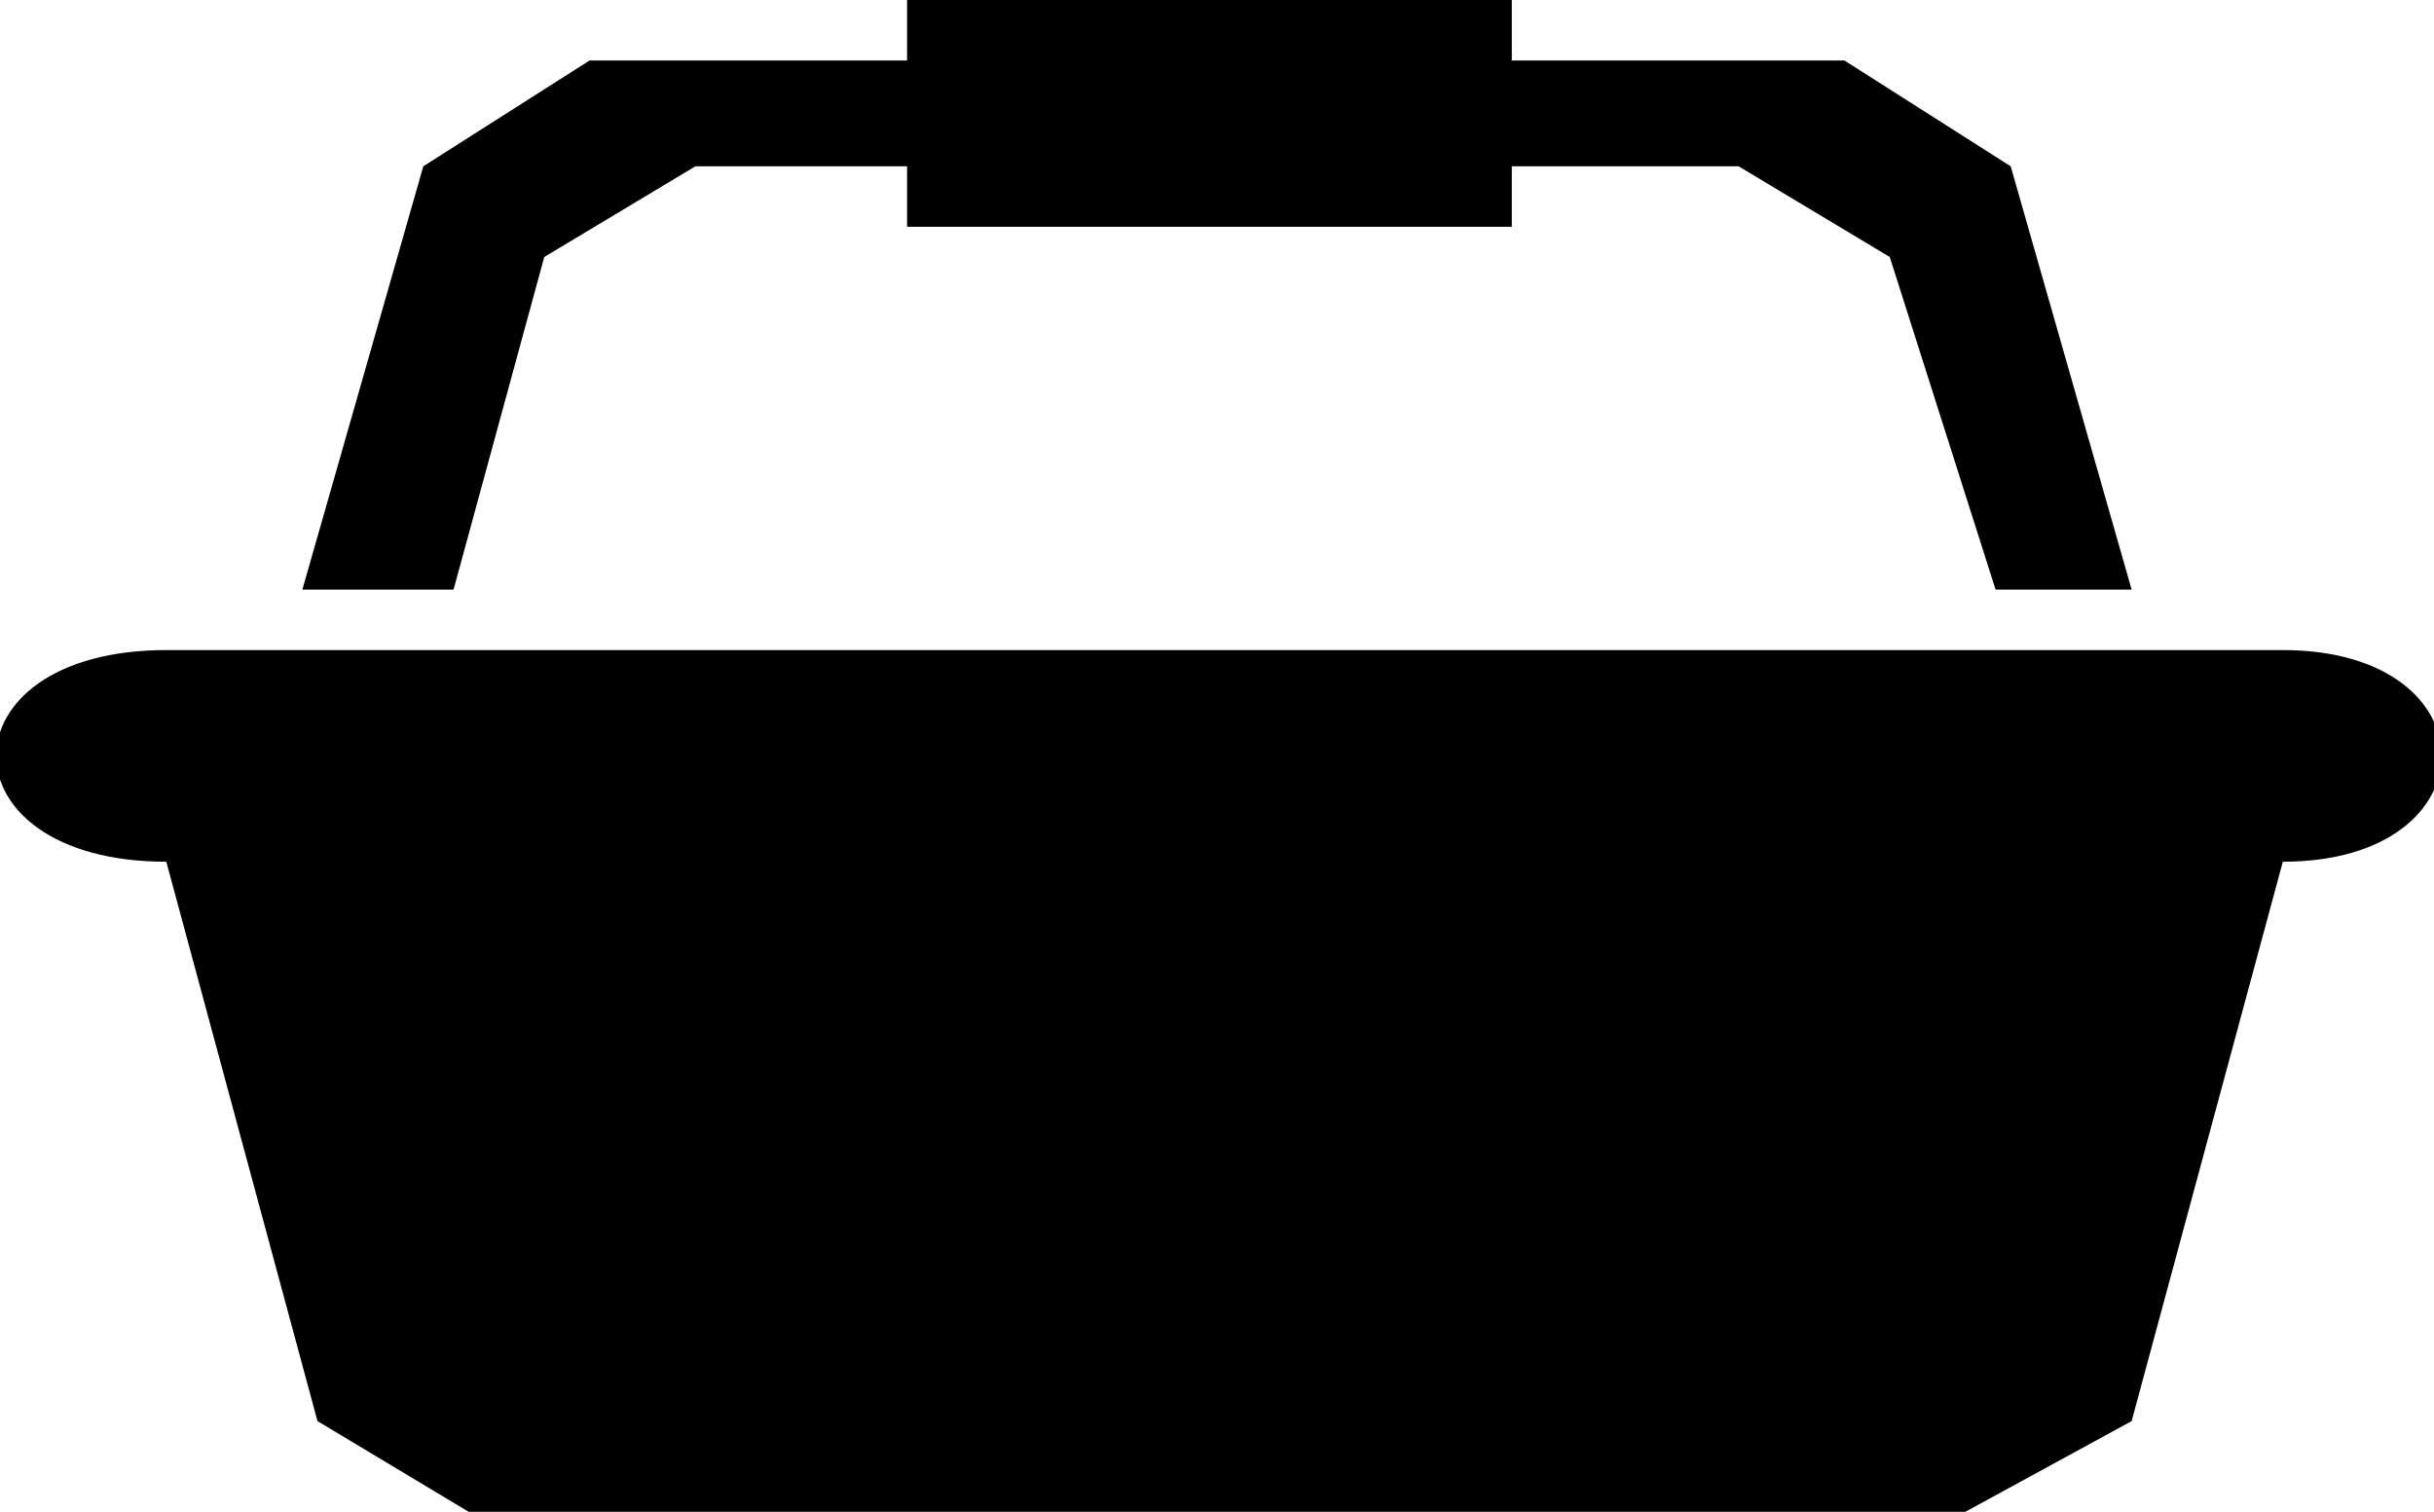 <?xml version="1.0" encoding="UTF-8"?>
<!DOCTYPE svg PUBLIC "-//W3C//DTD SVG 1.1//EN" "http://www.w3.org/Graphics/SVG/1.1/DTD/svg11.dtd">
<!-- Creator: CorelDRAW SE -->
<?xml-stylesheet href="Basket-01.css" type="text/css"?>
<svg xmlns="http://www.w3.org/2000/svg" xml:space="preserve" width="161px" height="100px" version="1.1" style="shape-rendering:geometricPrecision; text-rendering:geometricPrecision; image-rendering:optimizeQuality; fill-rule:evenodd; clip-rule:evenodd"
viewBox="0 0 161 100"
 xmlns:xlink="http://www.w3.org/1999/xlink">
 <g id="Warstwa_x0020_1">
  <g id="_513254664">
   <path class="fil0" d="M11 43l140 0c14,0 14,14 0,14l-10 37 -11 6 -99 0 -10 -6 -10 -37c-15,0 -15,-14 0,-14z"/>
   <rect class="fil1 str0" x="60" y="57" width="10.4" height="29.6"/>
   <rect class="fil1 str0" x="90" y="57" width="10.4" height="29.6"/>
   <rect class="fil1 str0" transform="matrix(1 -0 -0.271 1 124.305 57.2)" width="10.4" height="29.6"/>
   <rect class="fil1 str0" transform="matrix(-1 -0 0.271 1 36.695 57.2)" width="10.4" height="29.6"/>
   <polygon class="fil0 str1" points="28,11 39,4 81,4 81,11 46,11 36,17 30,39 20,39 "/>
   <polygon class="fil0 str1" points="133,11 122,4 81,4 81,11 115,11 125,17 132,39 141,39 "/>
   <rect class="fil0" x="60" width="40" height="15"/>
   <rect class="fil2" x="60" y="75" width="10.4" height="12.3"/>
   <rect class="fil2" x="90" y="75" width="10.4" height="12.3"/>
  </g>
 </g>
</svg>
